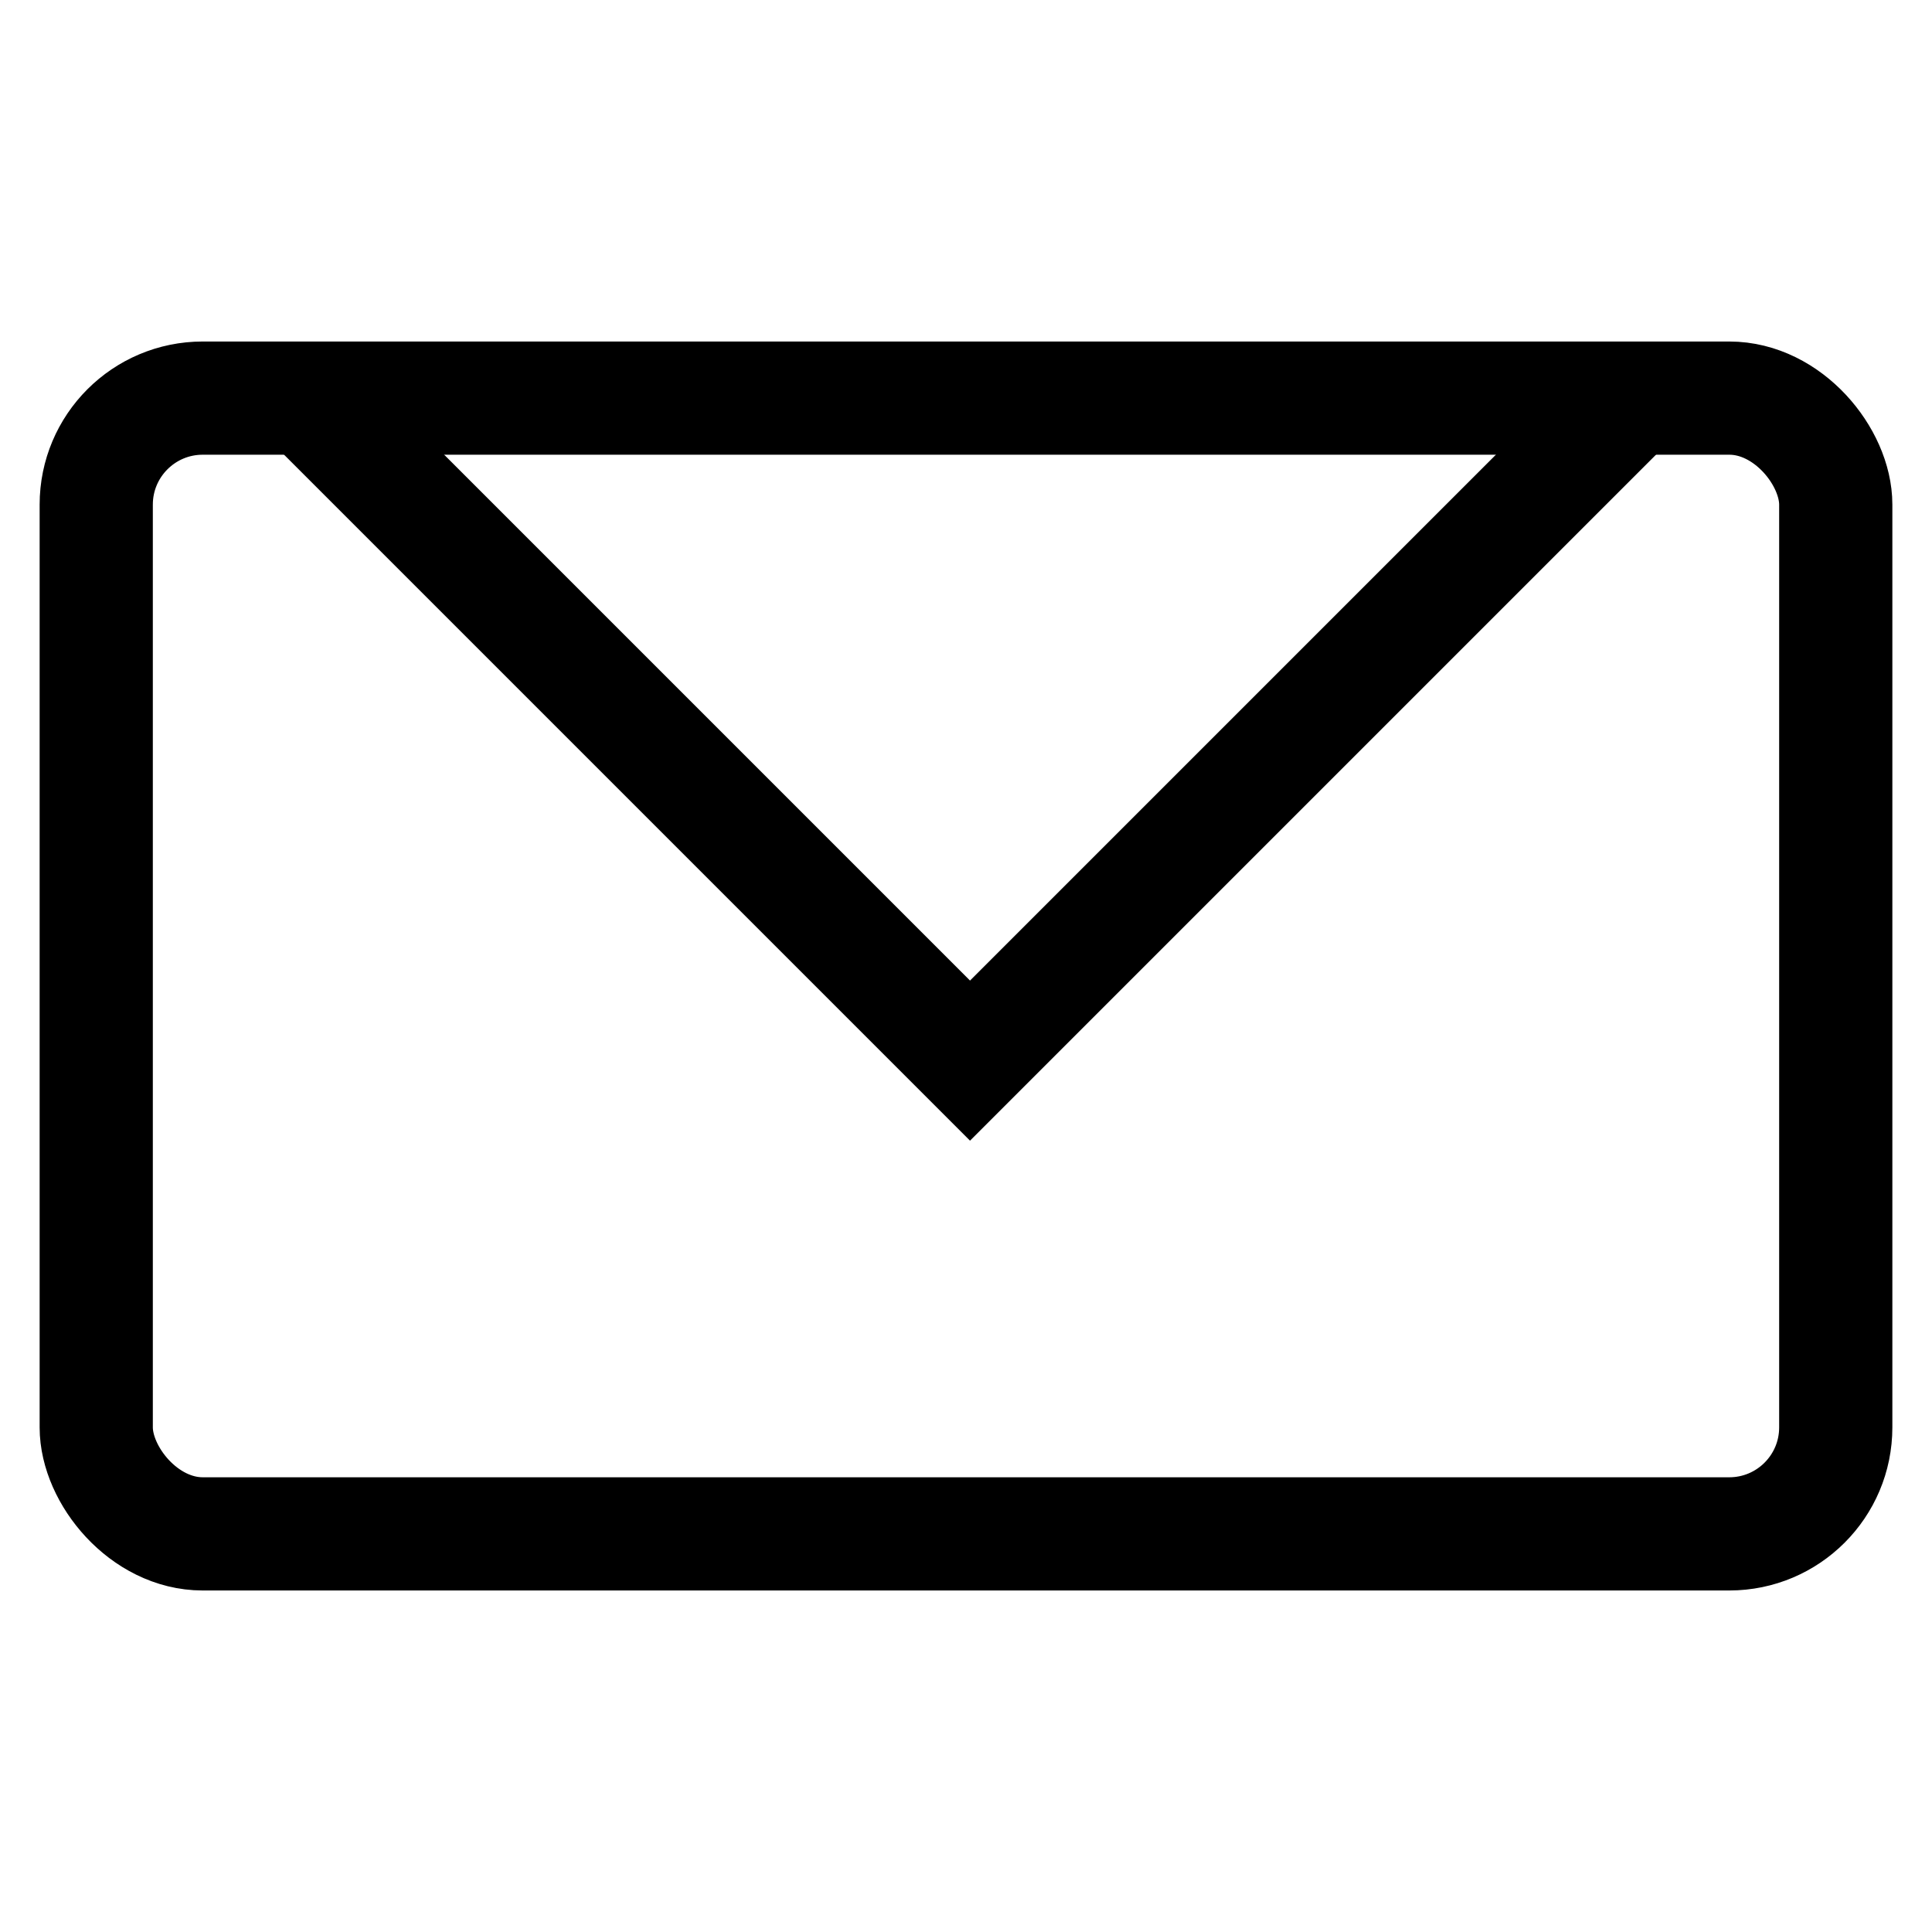 <?xml version="1.0" encoding="UTF-8" standalone="no"?>
<!-- Created with Inkscape (http://www.inkscape.org/) -->

<svg
   width="512"
   height="512"
   viewBox="0 0 512 512"
   version="1.1"
   id="svg5"
   inkscape:version="1.2 (dc2aedaf03, 2022-05-15)"
   sodipodi:docname="Emaillogo.svg"
   xmlns:inkscape="http://www.inkscape.org/namespaces/inkscape"
   xmlns:sodipodi="http://sodipodi.sourceforge.net/DTD/sodipodi-0.dtd"
   xmlns="http://www.w3.org/2000/svg"
   xmlns:svg="http://www.w3.org/2000/svg">
  <sodipodi:namedview
     id="namedview7"
     pagecolor="#ffffff"
     bordercolor="#666666"
     borderopacity="1.0"
     inkscape:showpageshadow="2"
     inkscape:pageopacity="0.0"
     inkscape:pagecheckerboard="true"
     inkscape:deskcolor="#d1d1d1"
     inkscape:document-units="px"
     showgrid="false"
     shape-rendering="crispEdges"
     inkscape:zoom="0.99622847"
     inkscape:cx="252.95402"
     inkscape:cy="291.09788"
     inkscape:window-width="1024"
     inkscape:window-height="745"
     inkscape:window-x="-8"
     inkscape:window-y="-8"
     inkscape:window-maximized="1"
     inkscape:current-layer="layer1" />
  <defs
     id="defs2" />
  <g
     inkscape:label="Layer 1"
     inkscape:groupmode="layer"
     id="layer1">
    <g
       id="g2140">
      <rect
         style="fill:none;stroke:#000000;stroke-width:30;stroke-dasharray:none;stroke-opacity:1"
         id="rect1491"
         width="460.991"
         height="300.991"
         x="25.504"
         y="105.504"
         ry="28.218" />
      <path
         style="fill:none;stroke:#000000;stroke-width:30;stroke-linecap:butt;stroke-linejoin:miter;stroke-dasharray:none;stroke-opacity:1"
         d="m 82.458,106.468 c 174.607,174.607 174.607,174.607 174.607,174.607 v 0 L 429.542,108.597"
         id="path359" />
    </g>
  </g>
</svg>
